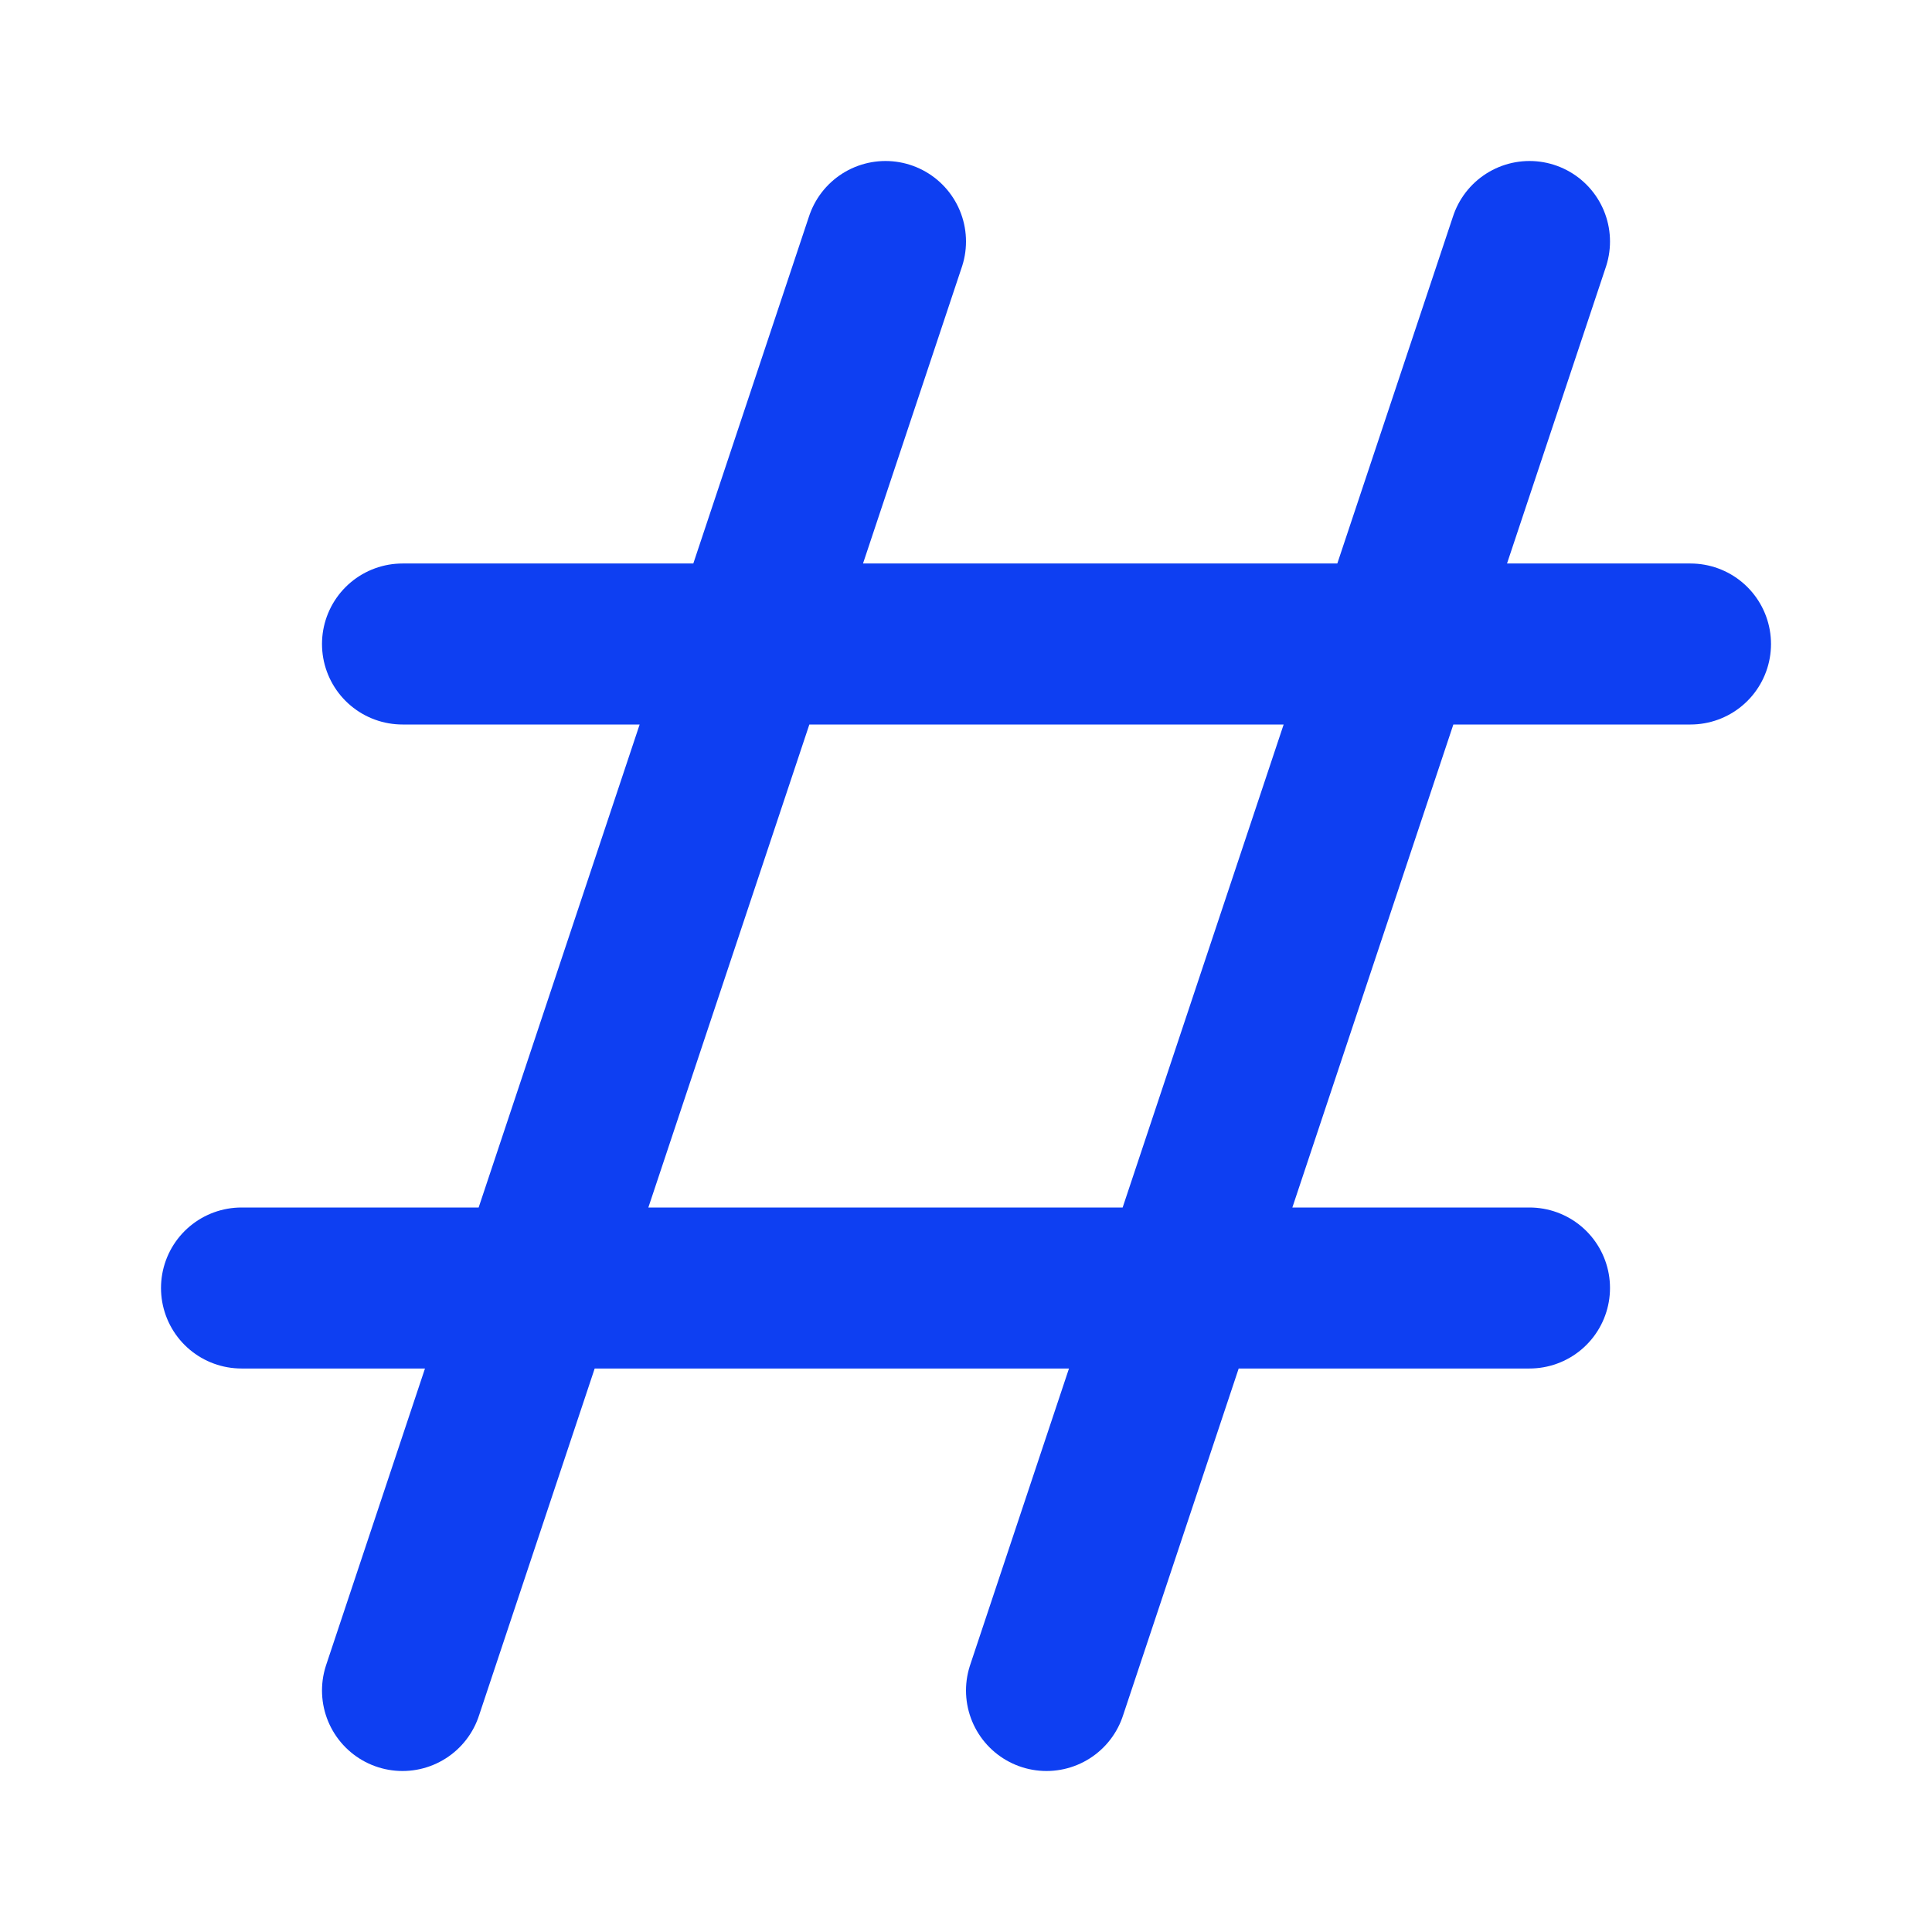 <svg xmlns="http://www.w3.org/2000/svg" width="24" height="24" viewBox="0 0 24 24">
  <g fill="none" fill-rule="evenodd" stroke="#0E3FF2" stroke-linecap="round" stroke-width="2">
    <path d="M11 3L5 21M19 3L13 21M3 16L19 16M5 8L21 8"/>
  </g>
</svg>
